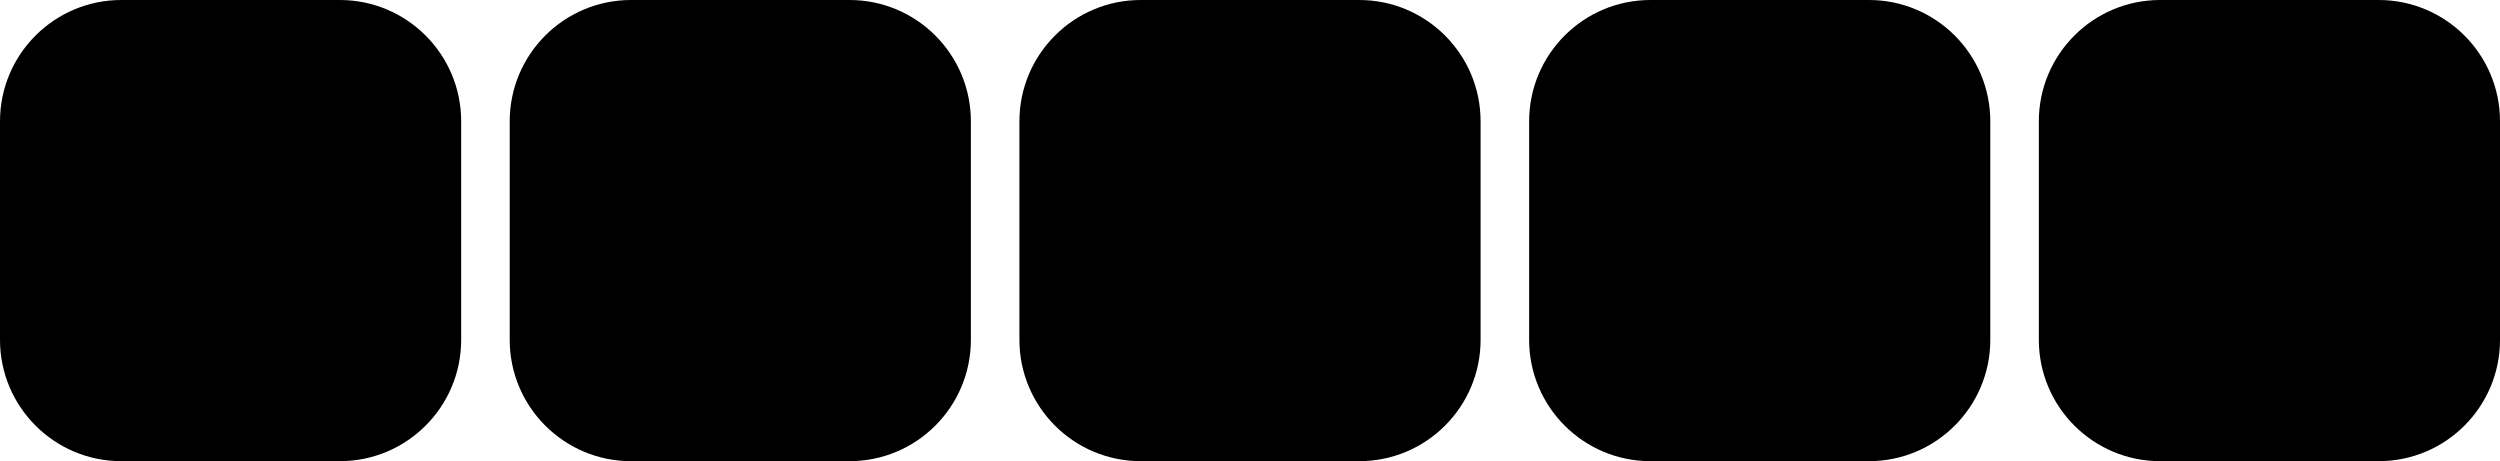 <?xml version="1.0" encoding="UTF-8" standalone="no"?>
<svg width="54.504mm" height="10.054mm"
 xmlns="http://www.w3.org/2000/svg" xmlns:xlink="http://www.w3.org/1999/xlink"  version="1.2" baseProfile="tiny">
<desc>Created by HiQPdf</desc>
<defs>
</defs>
<g fill="none" stroke="black" stroke-width="1" fill-rule="evenodd" stroke-linecap="square" stroke-linejoin="bevel" >

<g fill="#000000" fill-opacity="1" stroke="#000000" stroke-opacity="1" stroke-width="1" stroke-linecap="square" stroke-linejoin="miter" stroke-miterlimit="2" transform="matrix(1,0,0,1,0,0)"
>
</g>

<g fill="#000000" fill-opacity="1" stroke="#000000" stroke-opacity="1" stroke-width="1" stroke-linecap="square" stroke-linejoin="miter" stroke-miterlimit="2" transform="matrix(1,0,0,1,0,0)"
>
</g>

<g fill="#000000" fill-opacity="1" stroke="#000000" stroke-opacity="1" stroke-width="1" stroke-linecap="square" stroke-linejoin="miter" stroke-miterlimit="2" transform="matrix(1,0,0,1,0,0)"
>
</g>

<g fill="#000000" fill-opacity="1" stroke="none" transform="matrix(1,0,0,1,0,0)"
>
<path vector-effect="none" fill-rule="evenodd" d="M10,0 L28,0 C33.523,0 38,4.477 38,10 L38,28 C38,33.523 33.523,38 28,38 L10,38 C4.477,38 0,33.523 0,28 L0,10 C0,4.477 4.477,0 10,0 "/>
</g>

<g fill="#000000" fill-opacity="1" stroke="none" transform="matrix(1,0,0,1,0,0)"
>
<path vector-effect="none" fill-rule="evenodd" d="M52,0 L70,0 C75.523,0 80,4.477 80,10 L80,28 C80,33.523 75.523,38 70,38 L52,38 C46.477,38 42,33.523 42,28 L42,10 C42,4.477 46.477,0 52,0 "/>
</g>

<g fill="#000000" fill-opacity="1" stroke="none" transform="matrix(1,0,0,1,0,0)"
>
<path vector-effect="none" fill-rule="evenodd" d="M94,0 L112,0 C117.523,0 122,4.477 122,10 L122,28 C122,33.523 117.523,38 112,38 L94,38 C88.477,38 84,33.523 84,28 L84,10 C84,4.477 88.477,0 94,0 "/>
</g>

<g fill="#000000" fill-opacity="1" stroke="none" transform="matrix(1,0,0,1,0,0)"
>
<path vector-effect="none" fill-rule="evenodd" d="M136,0 L154,0 C159.523,0 164,4.477 164,10 L164,28 C164,33.523 159.523,38 154,38 L136,38 C130.477,38 126,33.523 126,28 L126,10 C126,4.477 130.477,0 136,0 "/>
</g>

<g fill="#000000" fill-opacity="1" stroke="none" transform="matrix(1,0,0,1,0,0)"
>
<path vector-effect="none" fill-rule="evenodd" d="M178,0 L196,0 C201.523,0 206,4.477 206,10 L206,28 C206,33.523 201.523,38 196,38 L178,38 C172.477,38 168,33.523 168,28 L168,10 C168,4.477 172.477,0 178,0 "/>
</g>

<g fill="#000000" fill-opacity="1" stroke="#000000" stroke-opacity="1" stroke-width="1" stroke-linecap="square" stroke-linejoin="miter" stroke-miterlimit="2" transform="matrix(1,0,0,1,0,0)"
>
</g>

<g fill="#000000" fill-opacity="1" stroke="#000000" stroke-opacity="1" stroke-width="1" stroke-linecap="square" stroke-linejoin="miter" stroke-miterlimit="2" transform="matrix(1,0,0,1,0,0)"
>
</g>

<g fill="#000000" fill-opacity="1" stroke="#000000" stroke-opacity="1" stroke-width="1" stroke-linecap="square" stroke-linejoin="miter" stroke-miterlimit="2" transform="matrix(1,0,0,1,0,0)"
>
</g>
</g>
</svg>
